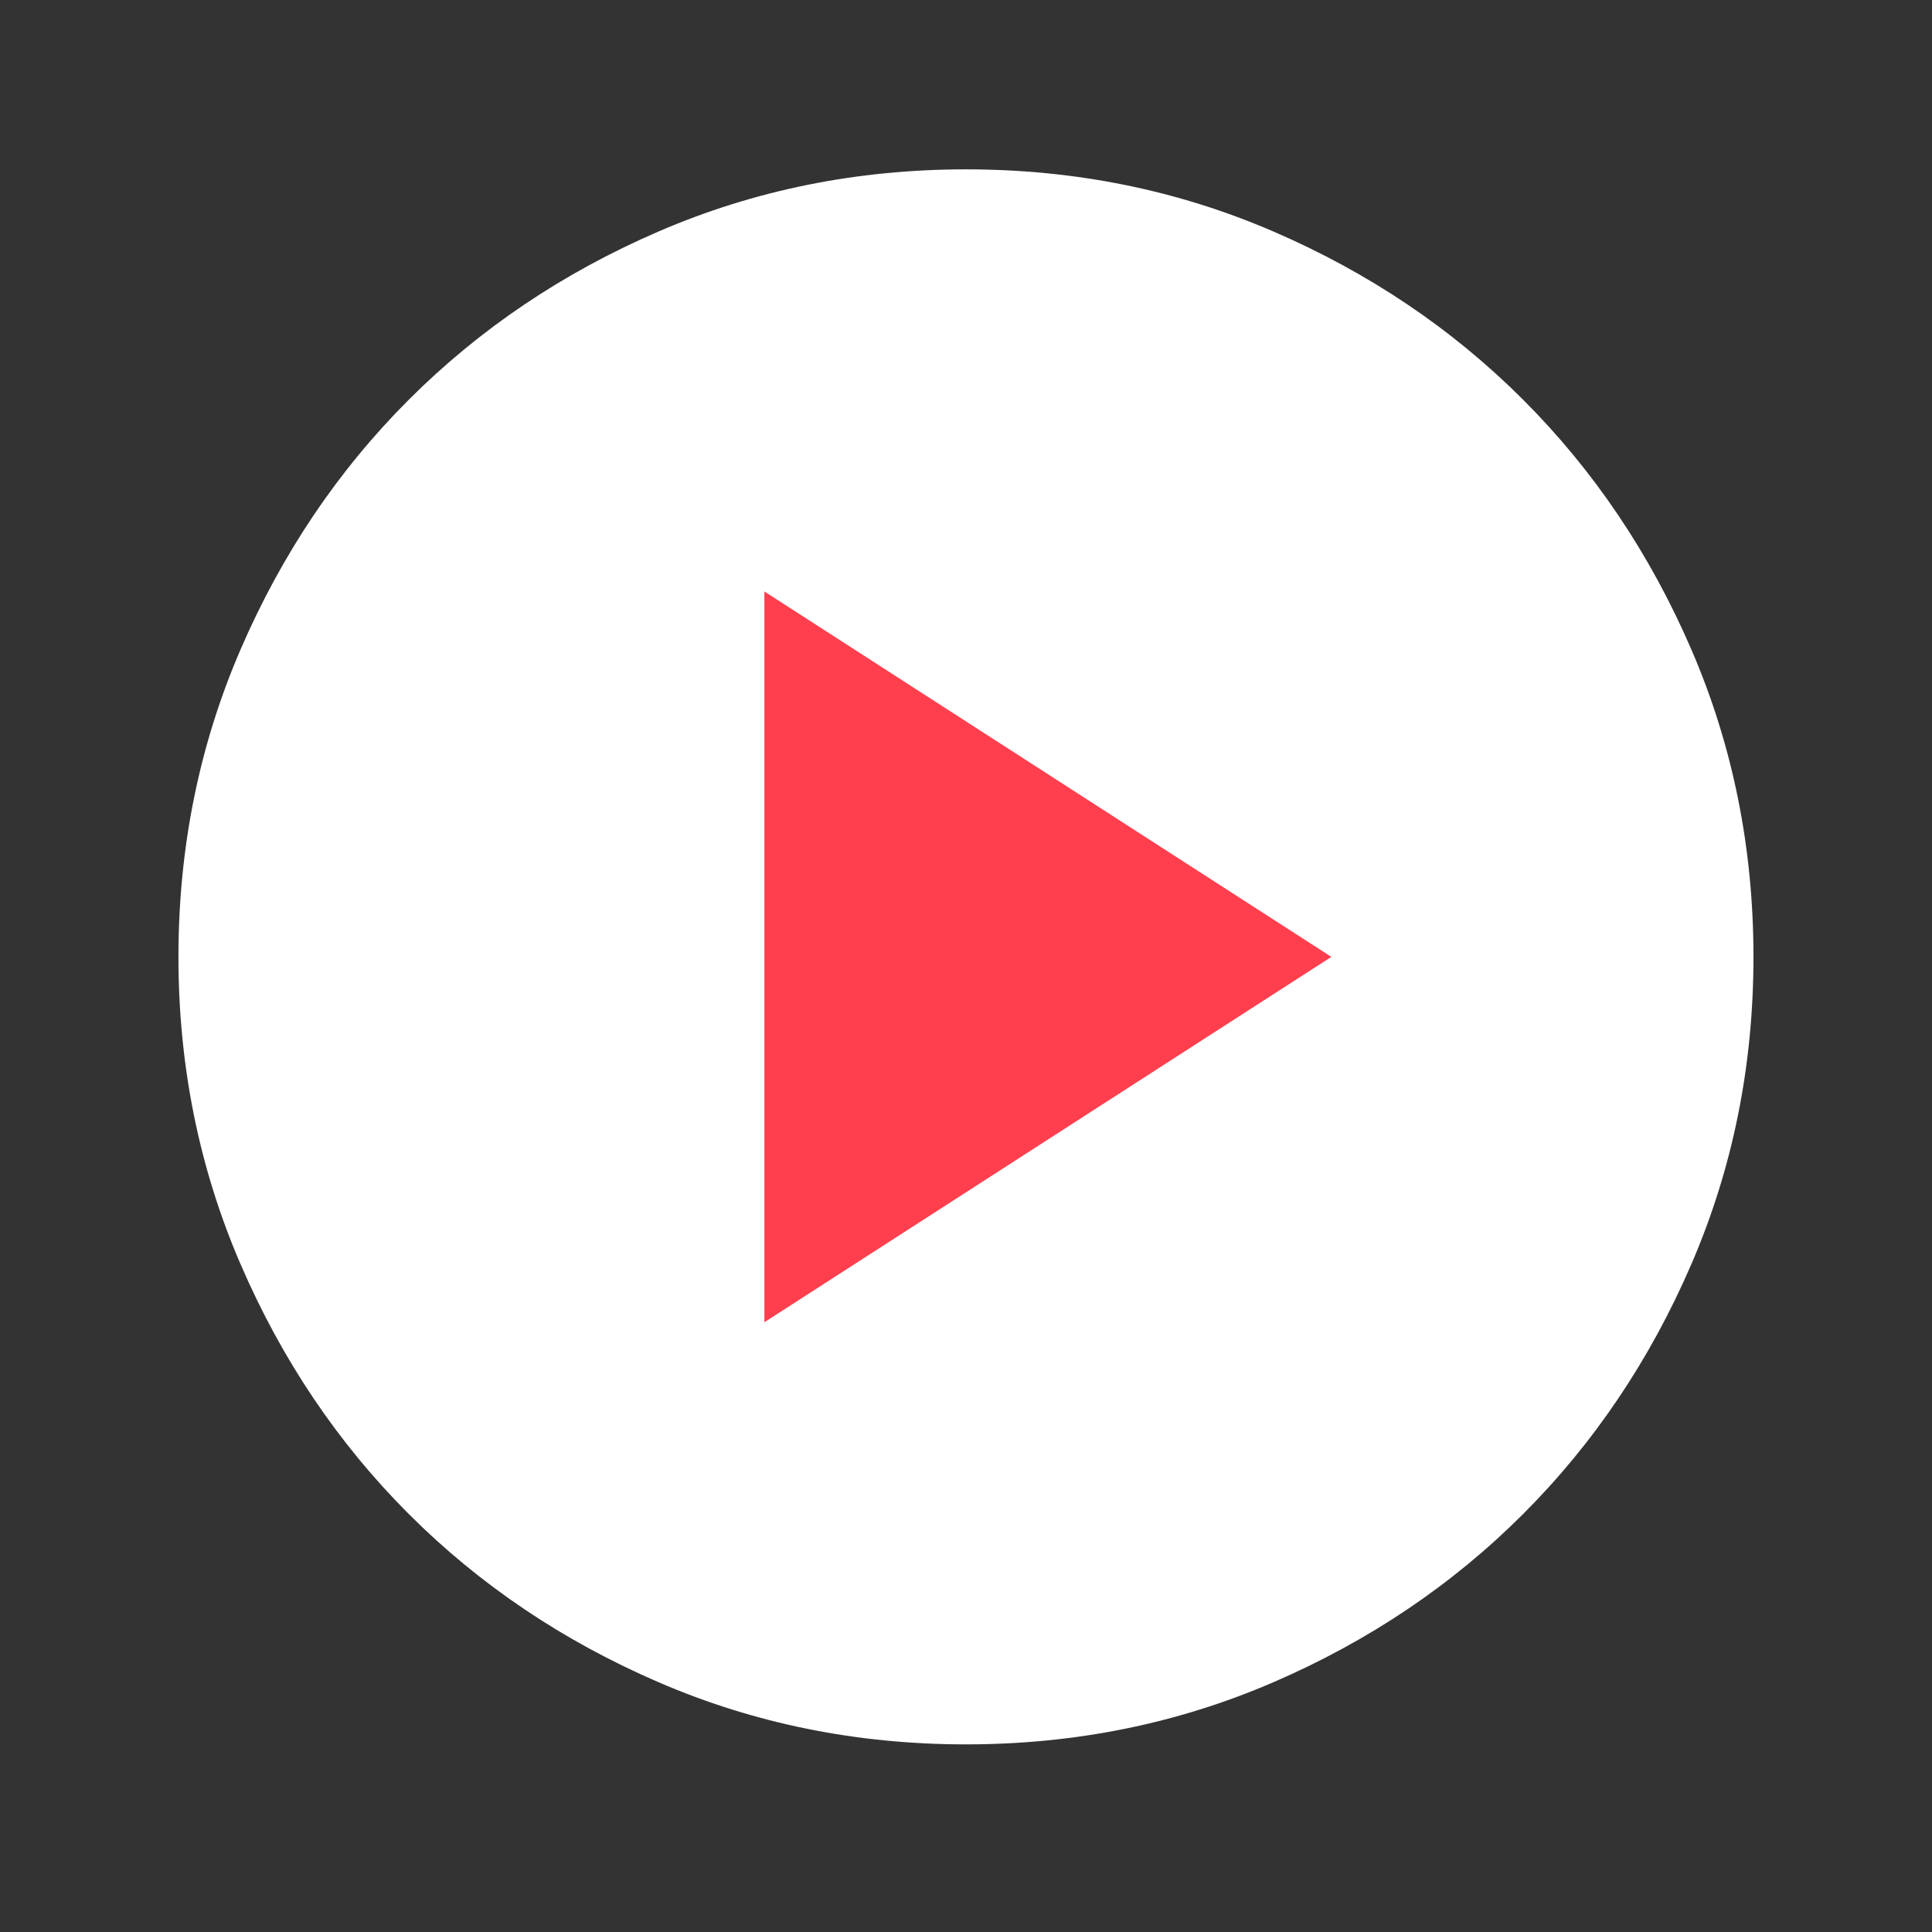 <svg width="61" height="61" viewBox="0 0 61 61" fill="none" xmlns="http://www.w3.org/2000/svg">
<rect x="0" y="0" width="61" height="61" fill="#333333" stroke="none"/>
<mask id="mask0_1_56" style="mask-type:alpha" maskUnits="userSpaceOnUse" x="0" y="0" width="61" height="61">
<rect x="0.662" y="0.374" width="59.674" height="59.674" fill="#D9D9D9"/>
</mask>
<g mask="url(#mask0_1_56)">
<path d="M24.283 41.4L41.688 30.211L24.283 19.022V41.4ZM30.499 55.076C27.059 55.076 23.827 54.423 20.802 53.118C17.776 51.812 15.145 50.041 12.907 47.803C10.669 45.565 8.898 42.934 7.592 39.908C6.287 36.883 5.634 33.651 5.634 30.211C5.634 26.772 6.287 23.539 7.592 20.514C8.898 17.489 10.669 14.858 12.907 12.62C15.145 10.382 17.776 8.61 20.802 7.305C23.827 6 27.059 5.347 30.499 5.347C33.938 5.347 37.171 6 40.196 7.305C43.221 8.61 45.852 10.382 48.09 12.62C50.328 14.858 52.099 17.489 53.405 20.514C54.71 23.539 55.363 26.772 55.363 30.211C55.363 33.651 54.71 36.883 53.405 39.908C52.099 42.934 50.328 45.565 48.09 47.803C45.852 50.041 43.221 51.812 40.196 53.118C37.171 54.423 33.938 55.076 30.499 55.076Z" fill="white"/>
<path d="M24.134 41.748V18.674L42.036 30.212L24.134 41.748Z" fill="#FF3F4E"/>
</g>
</svg>
